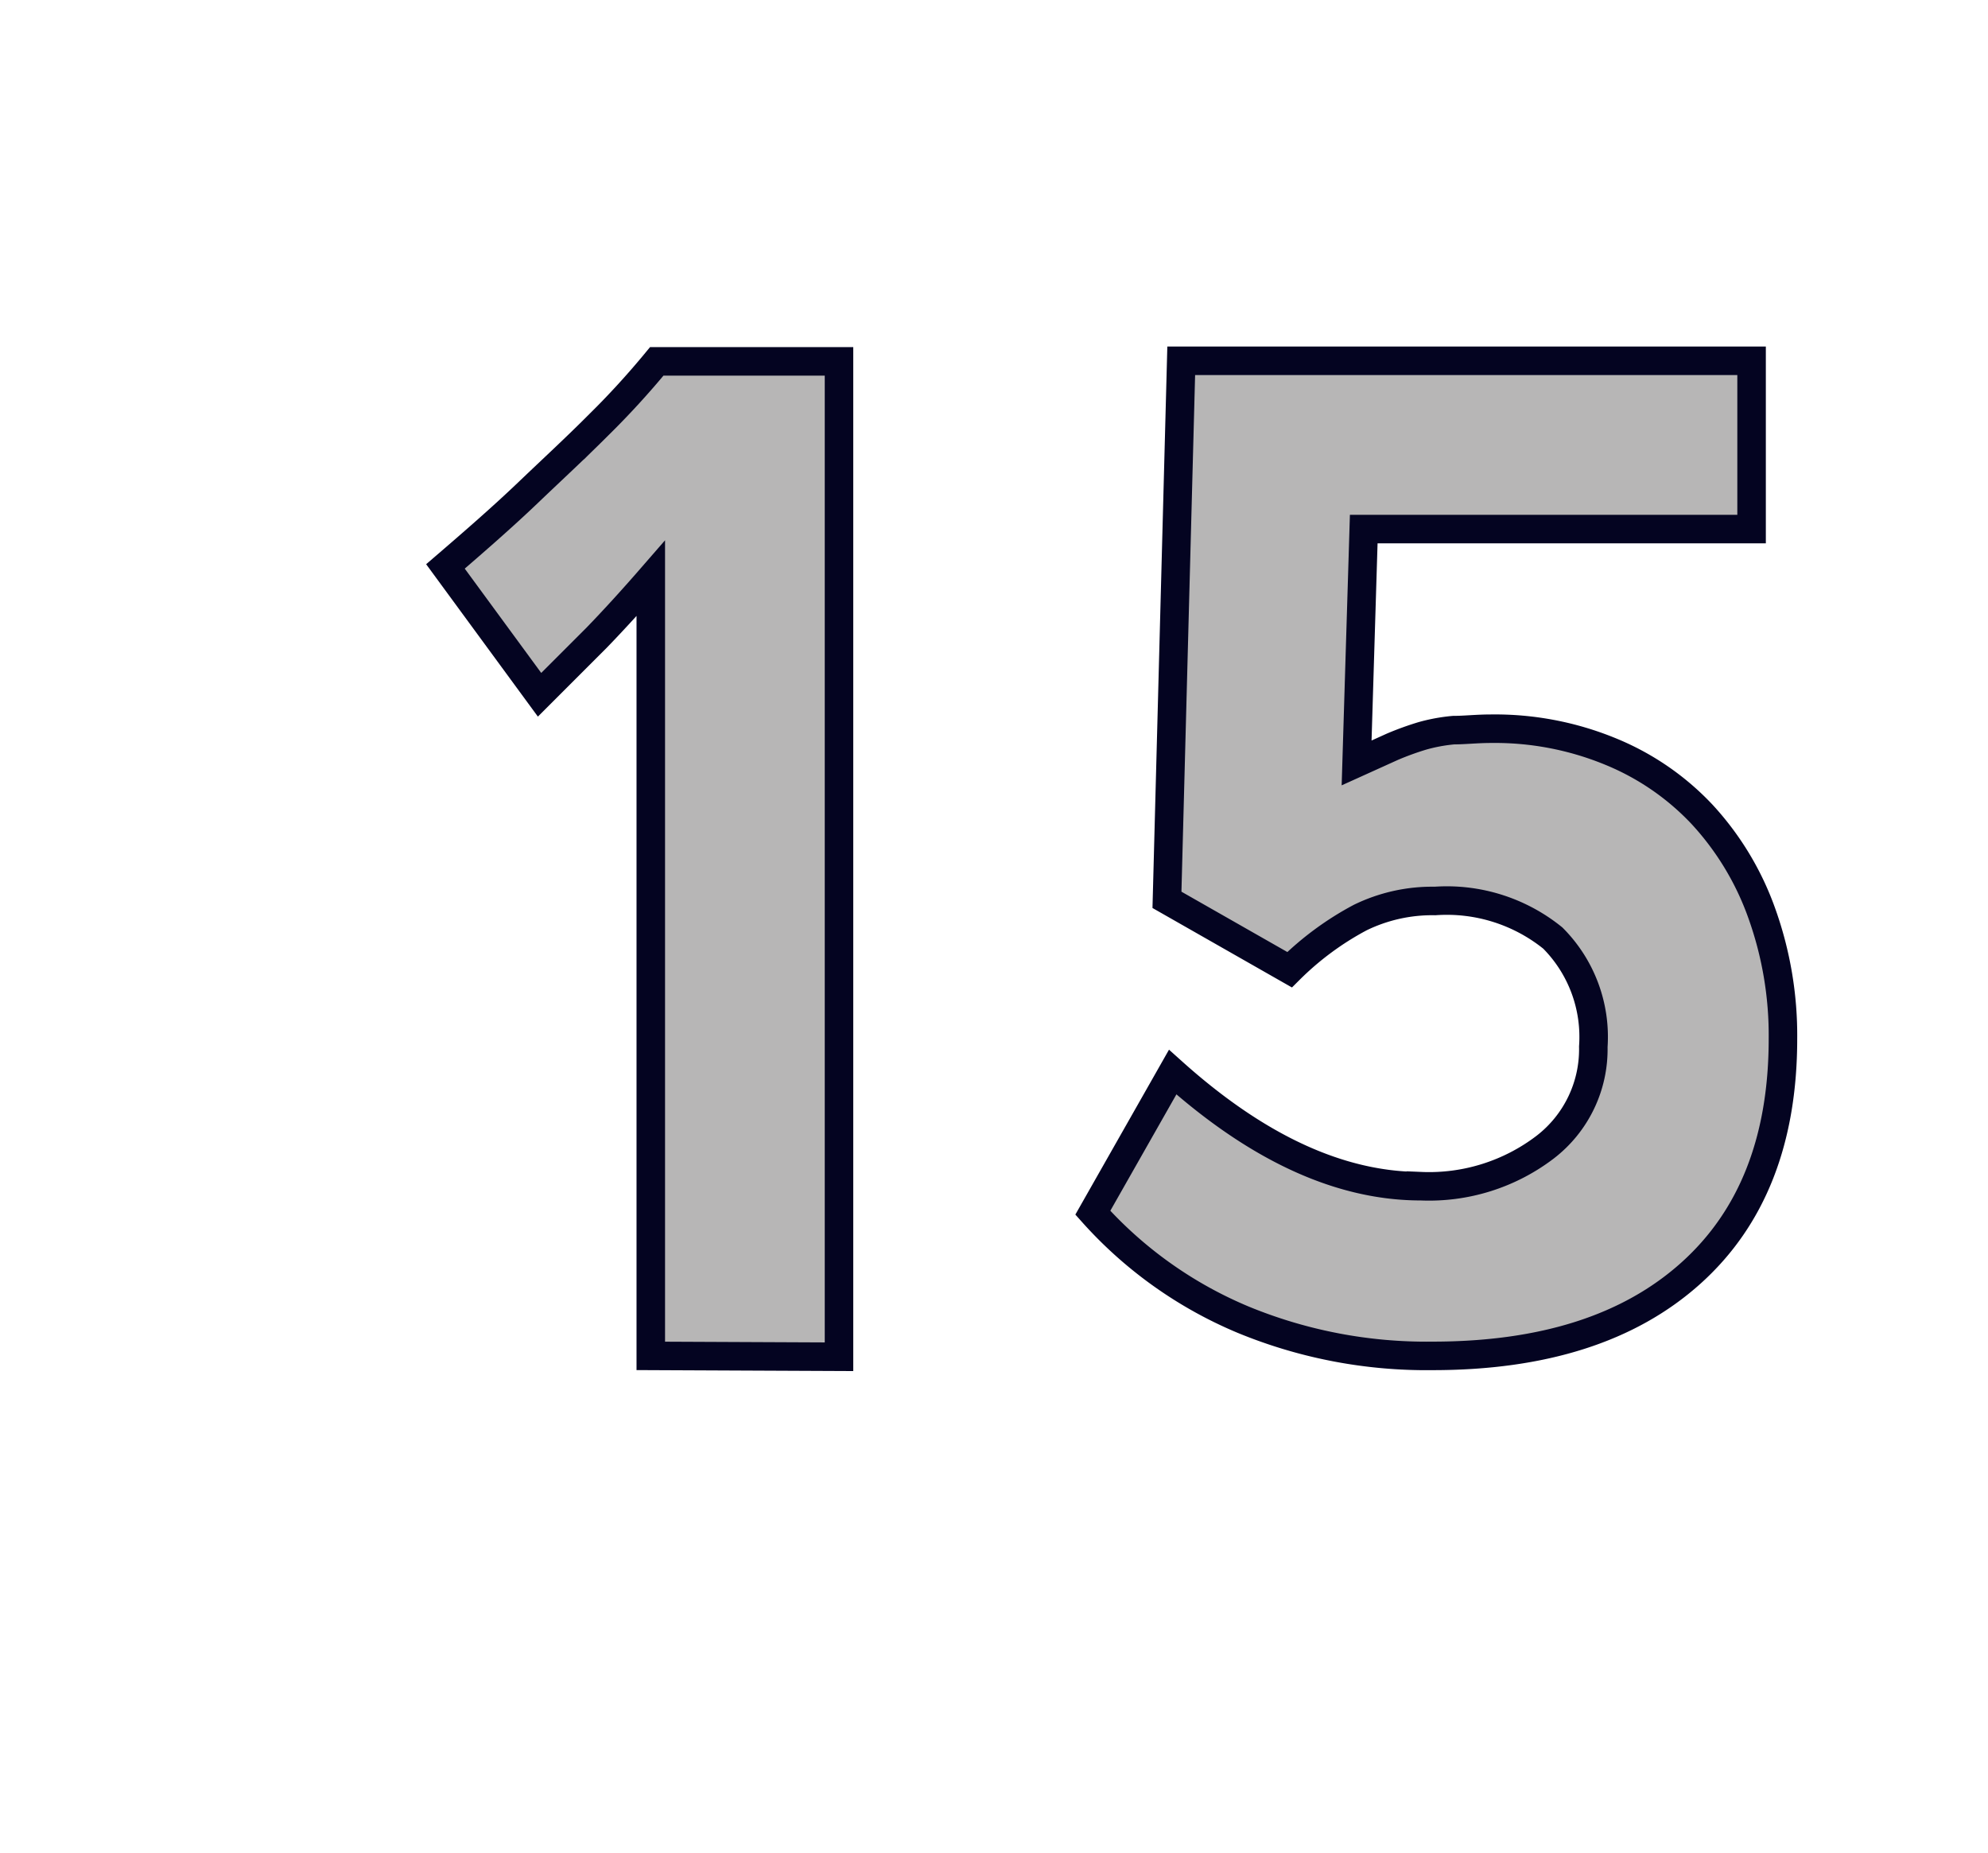 <svg id="Layer_1" data-name="Layer 1" xmlns="http://www.w3.org/2000/svg" viewBox="0 0 69.71 64.98"><defs><style>.cls-1{fill:#b7b6b6;stroke:#040421;}</style></defs><path class="cls-1" d="M22.82,47.54V20.28c-.67.77-1.3,1.46-1.9,2.08l-2,2-3.3-4.5c1-.86,2-1.73,2.9-2.59s1.62-1.52,2.45-2.35a29.15,29.15,0,0,0,2.06-2.25h6.39v34.9Z"/><path class="cls-1" d="M62.52,36.42q0,5.32-3.23,8.22c-2.16,1.94-5.18,2.9-9.06,2.9a16.87,16.87,0,0,1-6.64-1.27,14.65,14.65,0,0,1-5.27-3.75l2.8-4.93q4.46,4,8.7,4a6.71,6.71,0,0,0,4.35-1.36,4.33,4.33,0,0,0,1.7-3.53,4.91,4.91,0,0,0-1.42-3.81,5.91,5.91,0,0,0-4.13-1.3,5.76,5.76,0,0,0-2.62.58A10.47,10.47,0,0,0,45.22,34l-4.3-2.45.5-18.9h20l0,5.9H47.82l-.25,8.2,1.26-.57a10.34,10.34,0,0,1,1.05-.38,6,6,0,0,1,1.09-.2c.39,0,.82-.05,1.31-.05a10.65,10.65,0,0,1,4.17.79,9.16,9.16,0,0,1,3.23,2.21A10.08,10.08,0,0,1,61.77,32,12.69,12.69,0,0,1,62.52,36.42Z"/></svg>